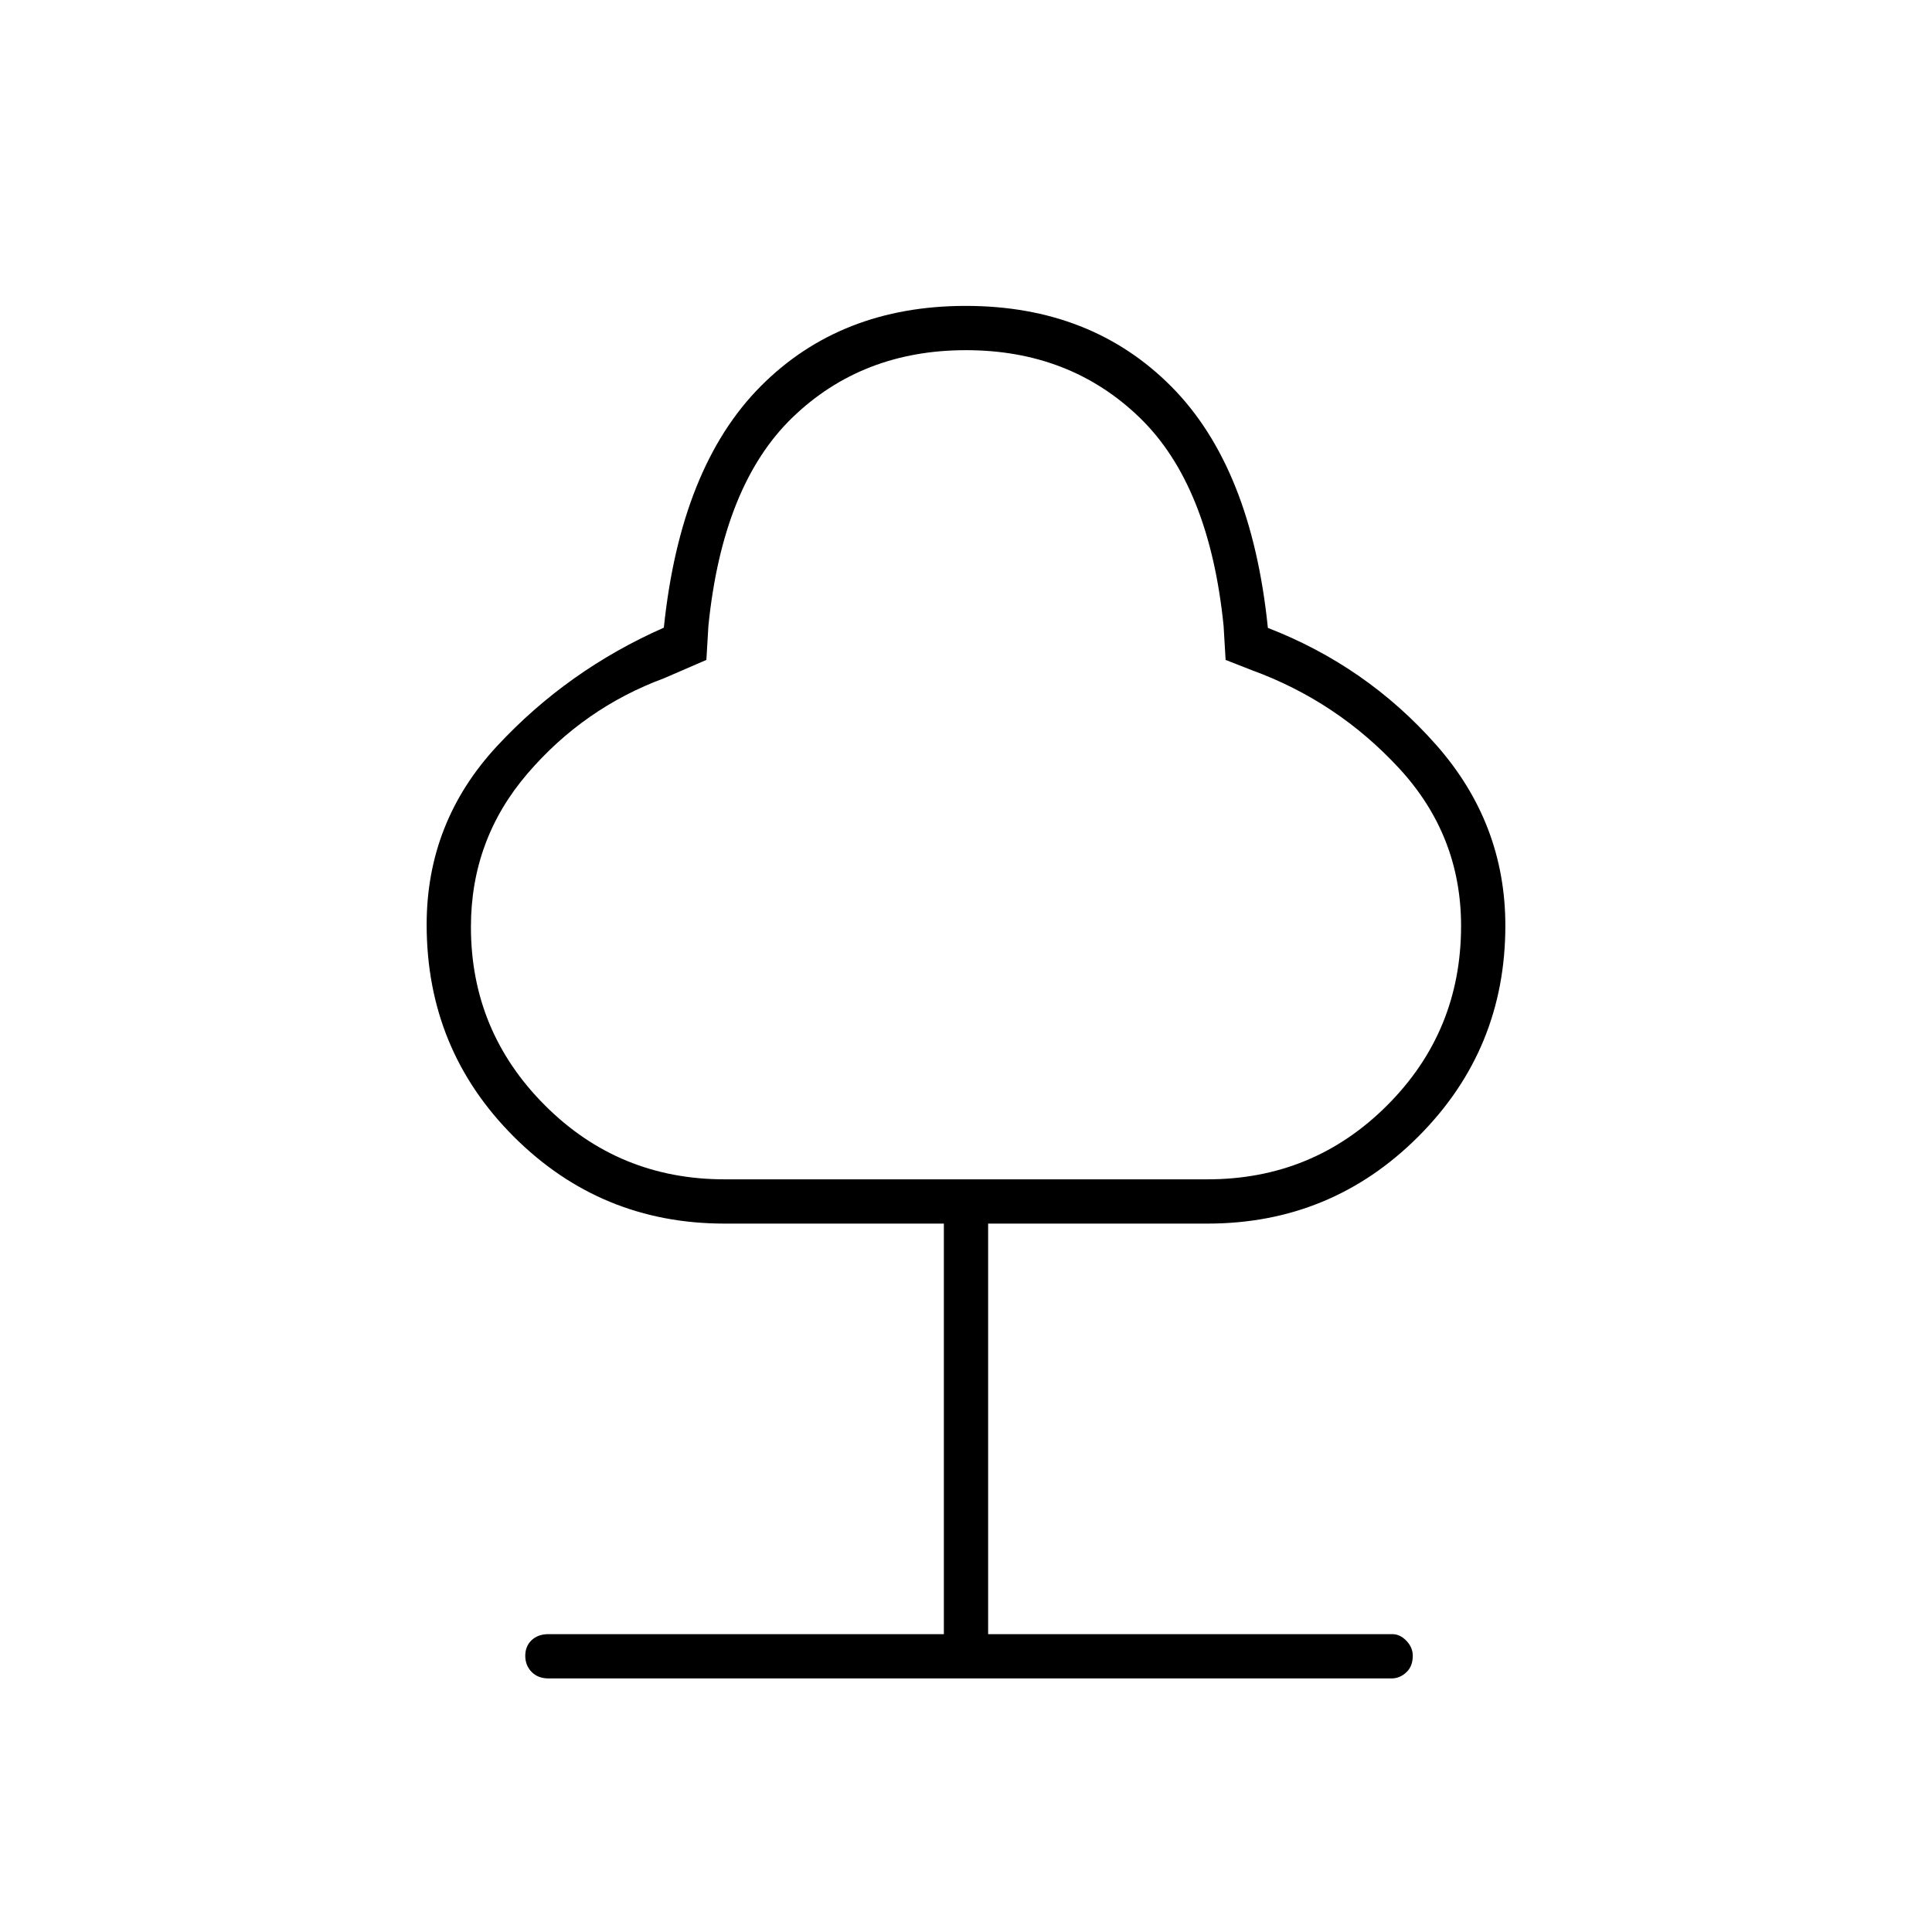 <svg xmlns="http://www.w3.org/2000/svg" height="48" viewBox="0 -960 960 960" width="48"><path d="M469-148v-204H360q-61.5 0-104.75-43.25T212-500.56q0-51.04 35-88.74 35-37.7 82.86-58.82 8.27-79.73 47.99-119.81Q417.57-808 479.89-808q62.32 0 102.14 40.07Q621.85-727.85 630-648q49 19 83.5 57.99 34.5 38.98 34.5 89.97 0 61.54-43.25 104.79Q661.5-352 600-352H491v204h200.88q3.79 0 6.96 3.3 3.16 3.31 3.16 7.43 0 5.27-3.24 8.27t-7.26 3h-419q-5.18 0-8.34-3.23t-3.16-8q0-4.77 3.16-7.77t8.34-3H469ZM360-374h240q52.5 0 89.25-36.73T726-499.92q0-44.96-30.75-78.27Q664.5-611.5 622-627l-13-5.09-1-16.91q-7.08-70-41.72-103.5Q531.63-786 480-786t-86.28 33.5Q359.08-719 352-649l-1 16.91-21 9.09q-40 14.81-68 47.51-28 32.69-28 76.07 0 51.86 36.75 88.64T360-374Zm120-206Z"/></svg>
